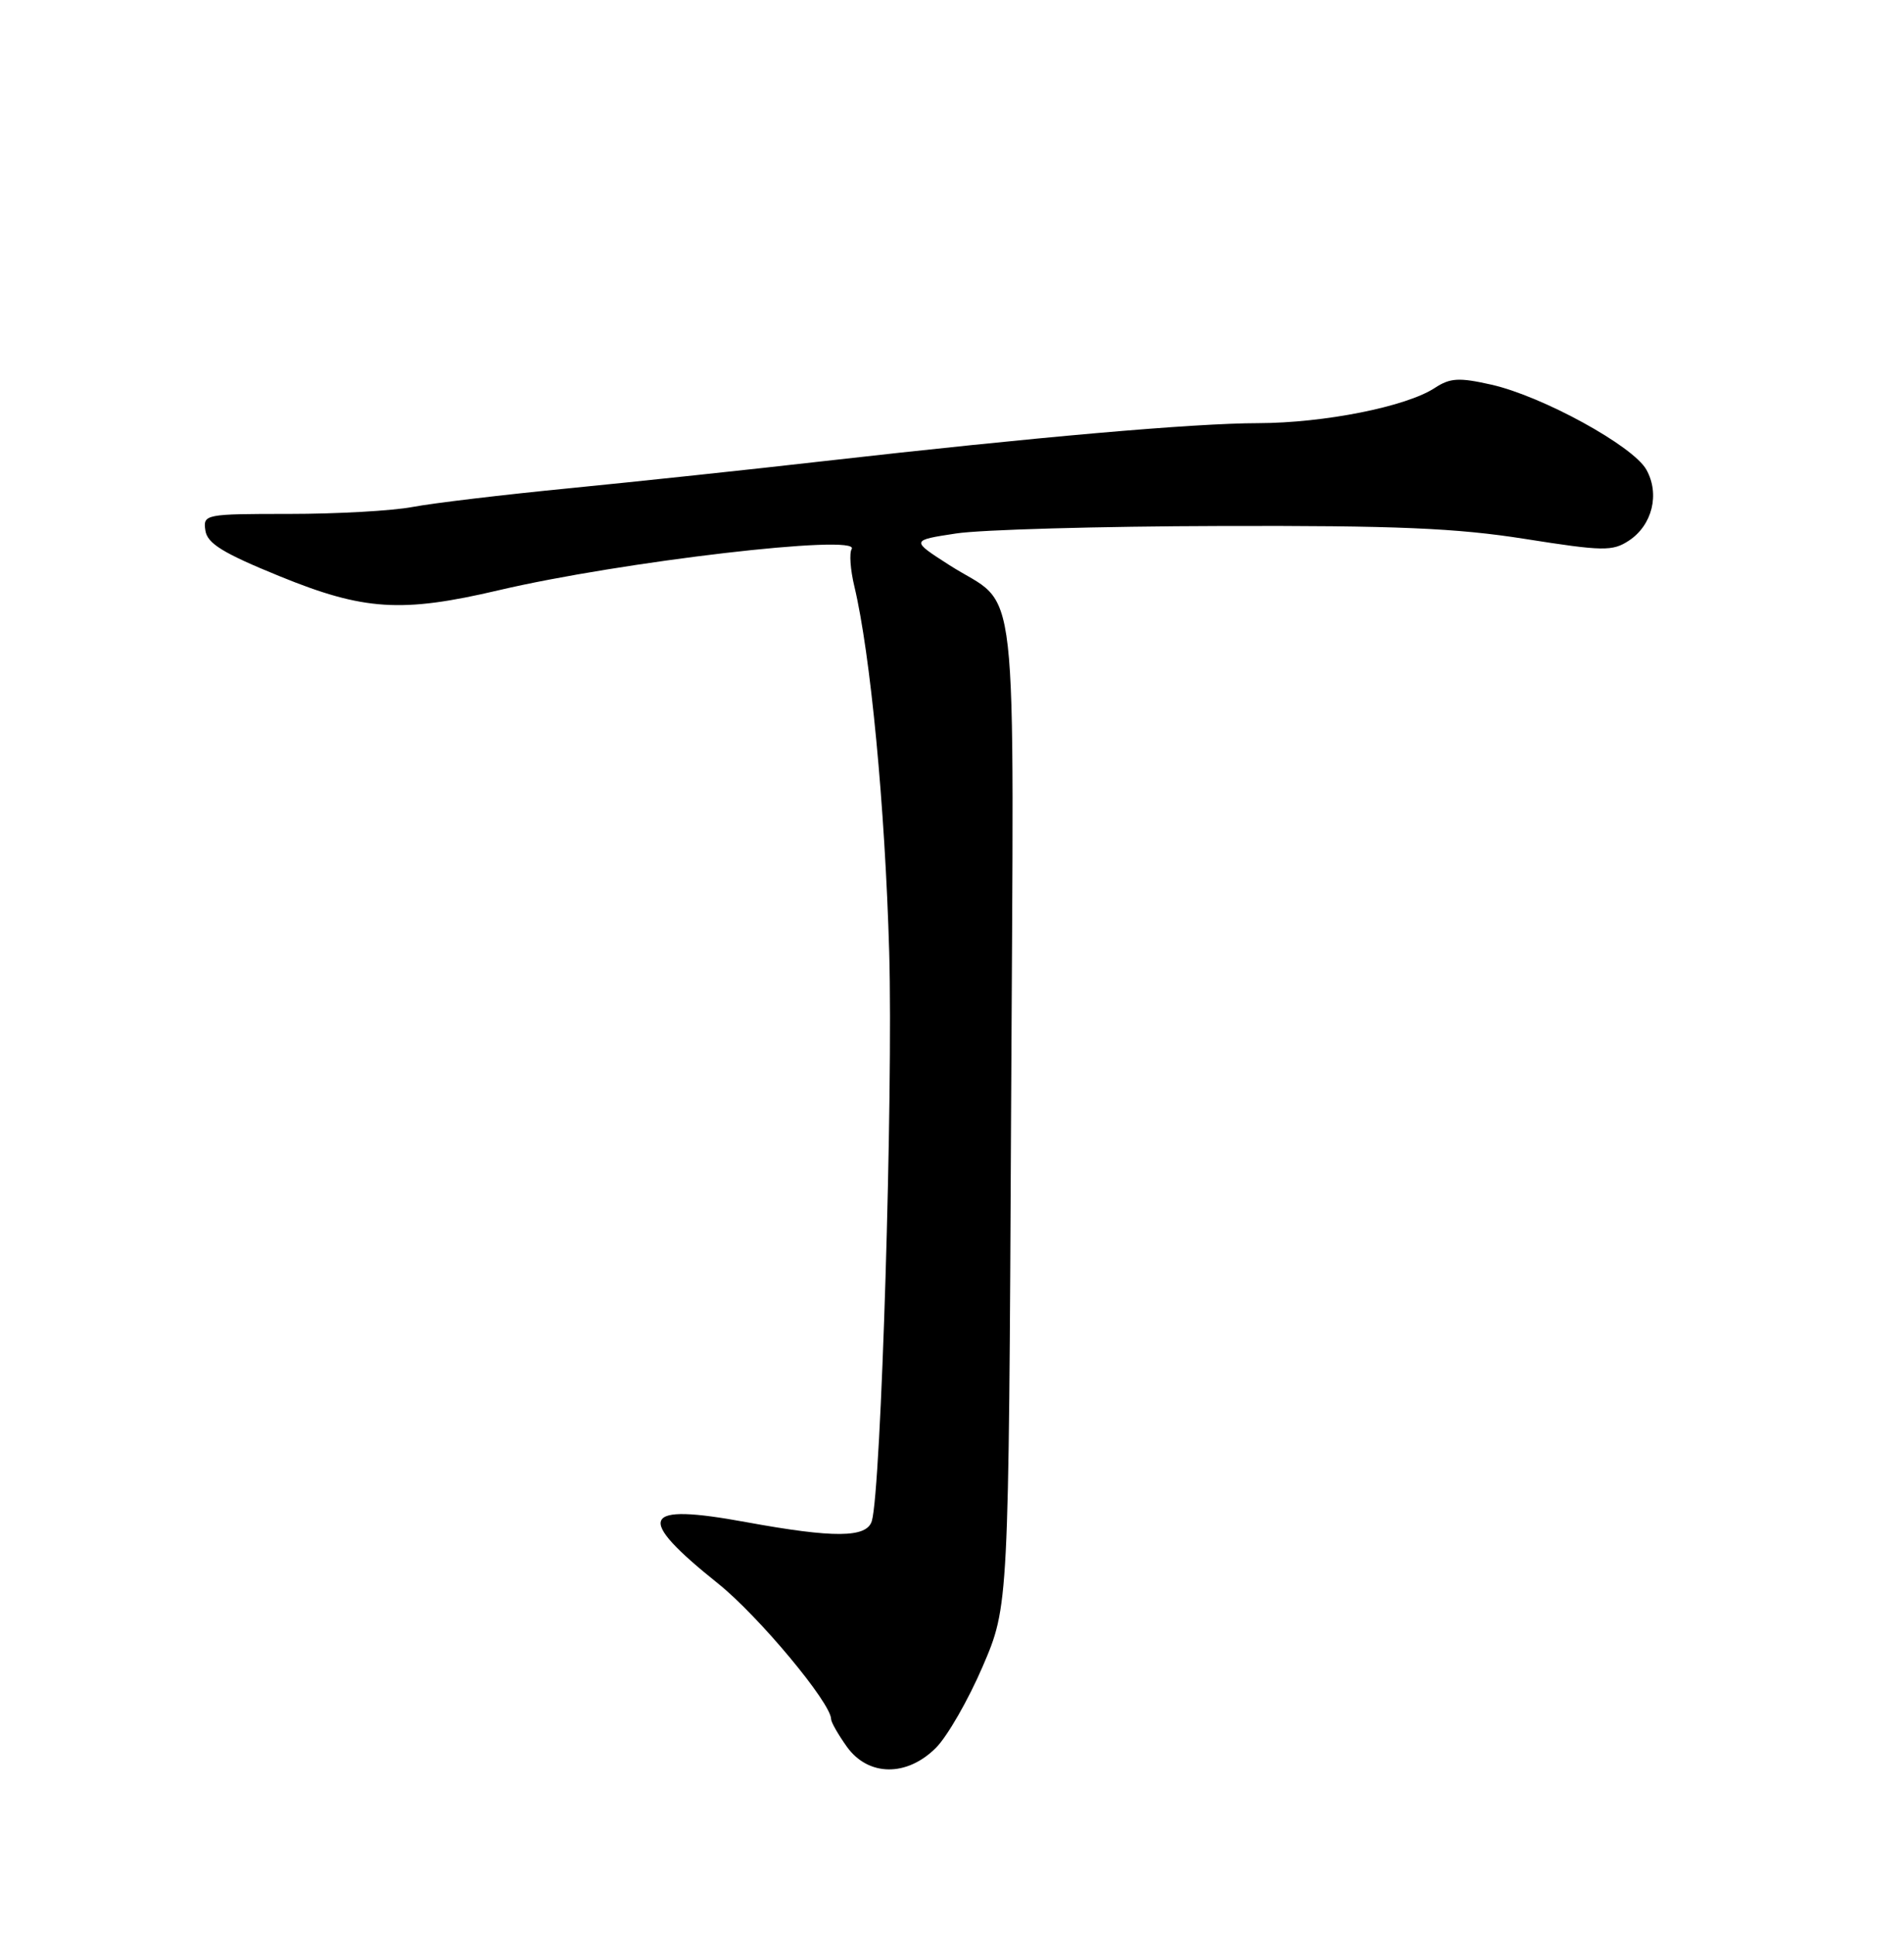 <?xml version="1.0" encoding="UTF-8" standalone="no"?>
<!DOCTYPE svg PUBLIC "-//W3C//DTD SVG 1.1//EN" "http://www.w3.org/Graphics/SVG/1.1/DTD/svg11.dtd" >
<svg xmlns="http://www.w3.org/2000/svg" xmlns:xlink="http://www.w3.org/1999/xlink" version="1.1" viewBox="0 0 252 256">
 <g >
 <path fill="currentColor"
d=" M 123.89 231.25 C 125.39 229.74 128.17 224.90 130.06 220.50 C 133.50 212.50 133.50 212.50 133.82 147.16 C 134.18 73.31 135.03 80.79 125.63 74.76 C 120.55 71.50 120.55 71.50 126.52 70.59 C 129.81 70.08 145.55 69.64 161.50 69.60 C 184.75 69.53 192.75 69.87 201.85 71.31 C 212.18 72.94 213.41 72.96 215.58 71.54 C 218.69 69.50 219.71 65.36 217.90 62.14 C 216.14 59.00 204.13 52.42 197.40 50.90 C 193.10 49.93 191.93 50.00 189.90 51.33 C 186.12 53.81 175.26 55.97 166.52 55.99 C 157.96 56.00 137.09 57.83 109.00 61.02 C 99.38 62.12 84.30 63.72 75.50 64.59 C 66.70 65.45 57.30 66.57 54.61 67.08 C 51.93 67.59 44.58 68.00 38.29 68.00 C 27.11 68.00 26.87 68.05 27.18 70.18 C 27.43 71.91 29.49 73.18 37.00 76.24 C 48.17 80.80 53.16 81.11 66.00 78.10 C 82.13 74.31 113.99 70.59 112.72 72.65 C 112.39 73.18 112.55 75.39 113.07 77.56 C 115.21 86.51 117.14 106.74 117.69 126.00 C 118.22 144.76 116.62 197.11 115.39 201.25 C 114.72 203.50 110.39 203.53 98.74 201.40 C 84.80 198.84 83.97 200.66 95.04 209.53 C 100.40 213.82 110.00 225.34 110.00 227.47 C 110.00 227.87 110.93 229.50 112.07 231.10 C 114.90 235.07 120.03 235.13 123.89 231.25 Z "/>
</g>
</svg>